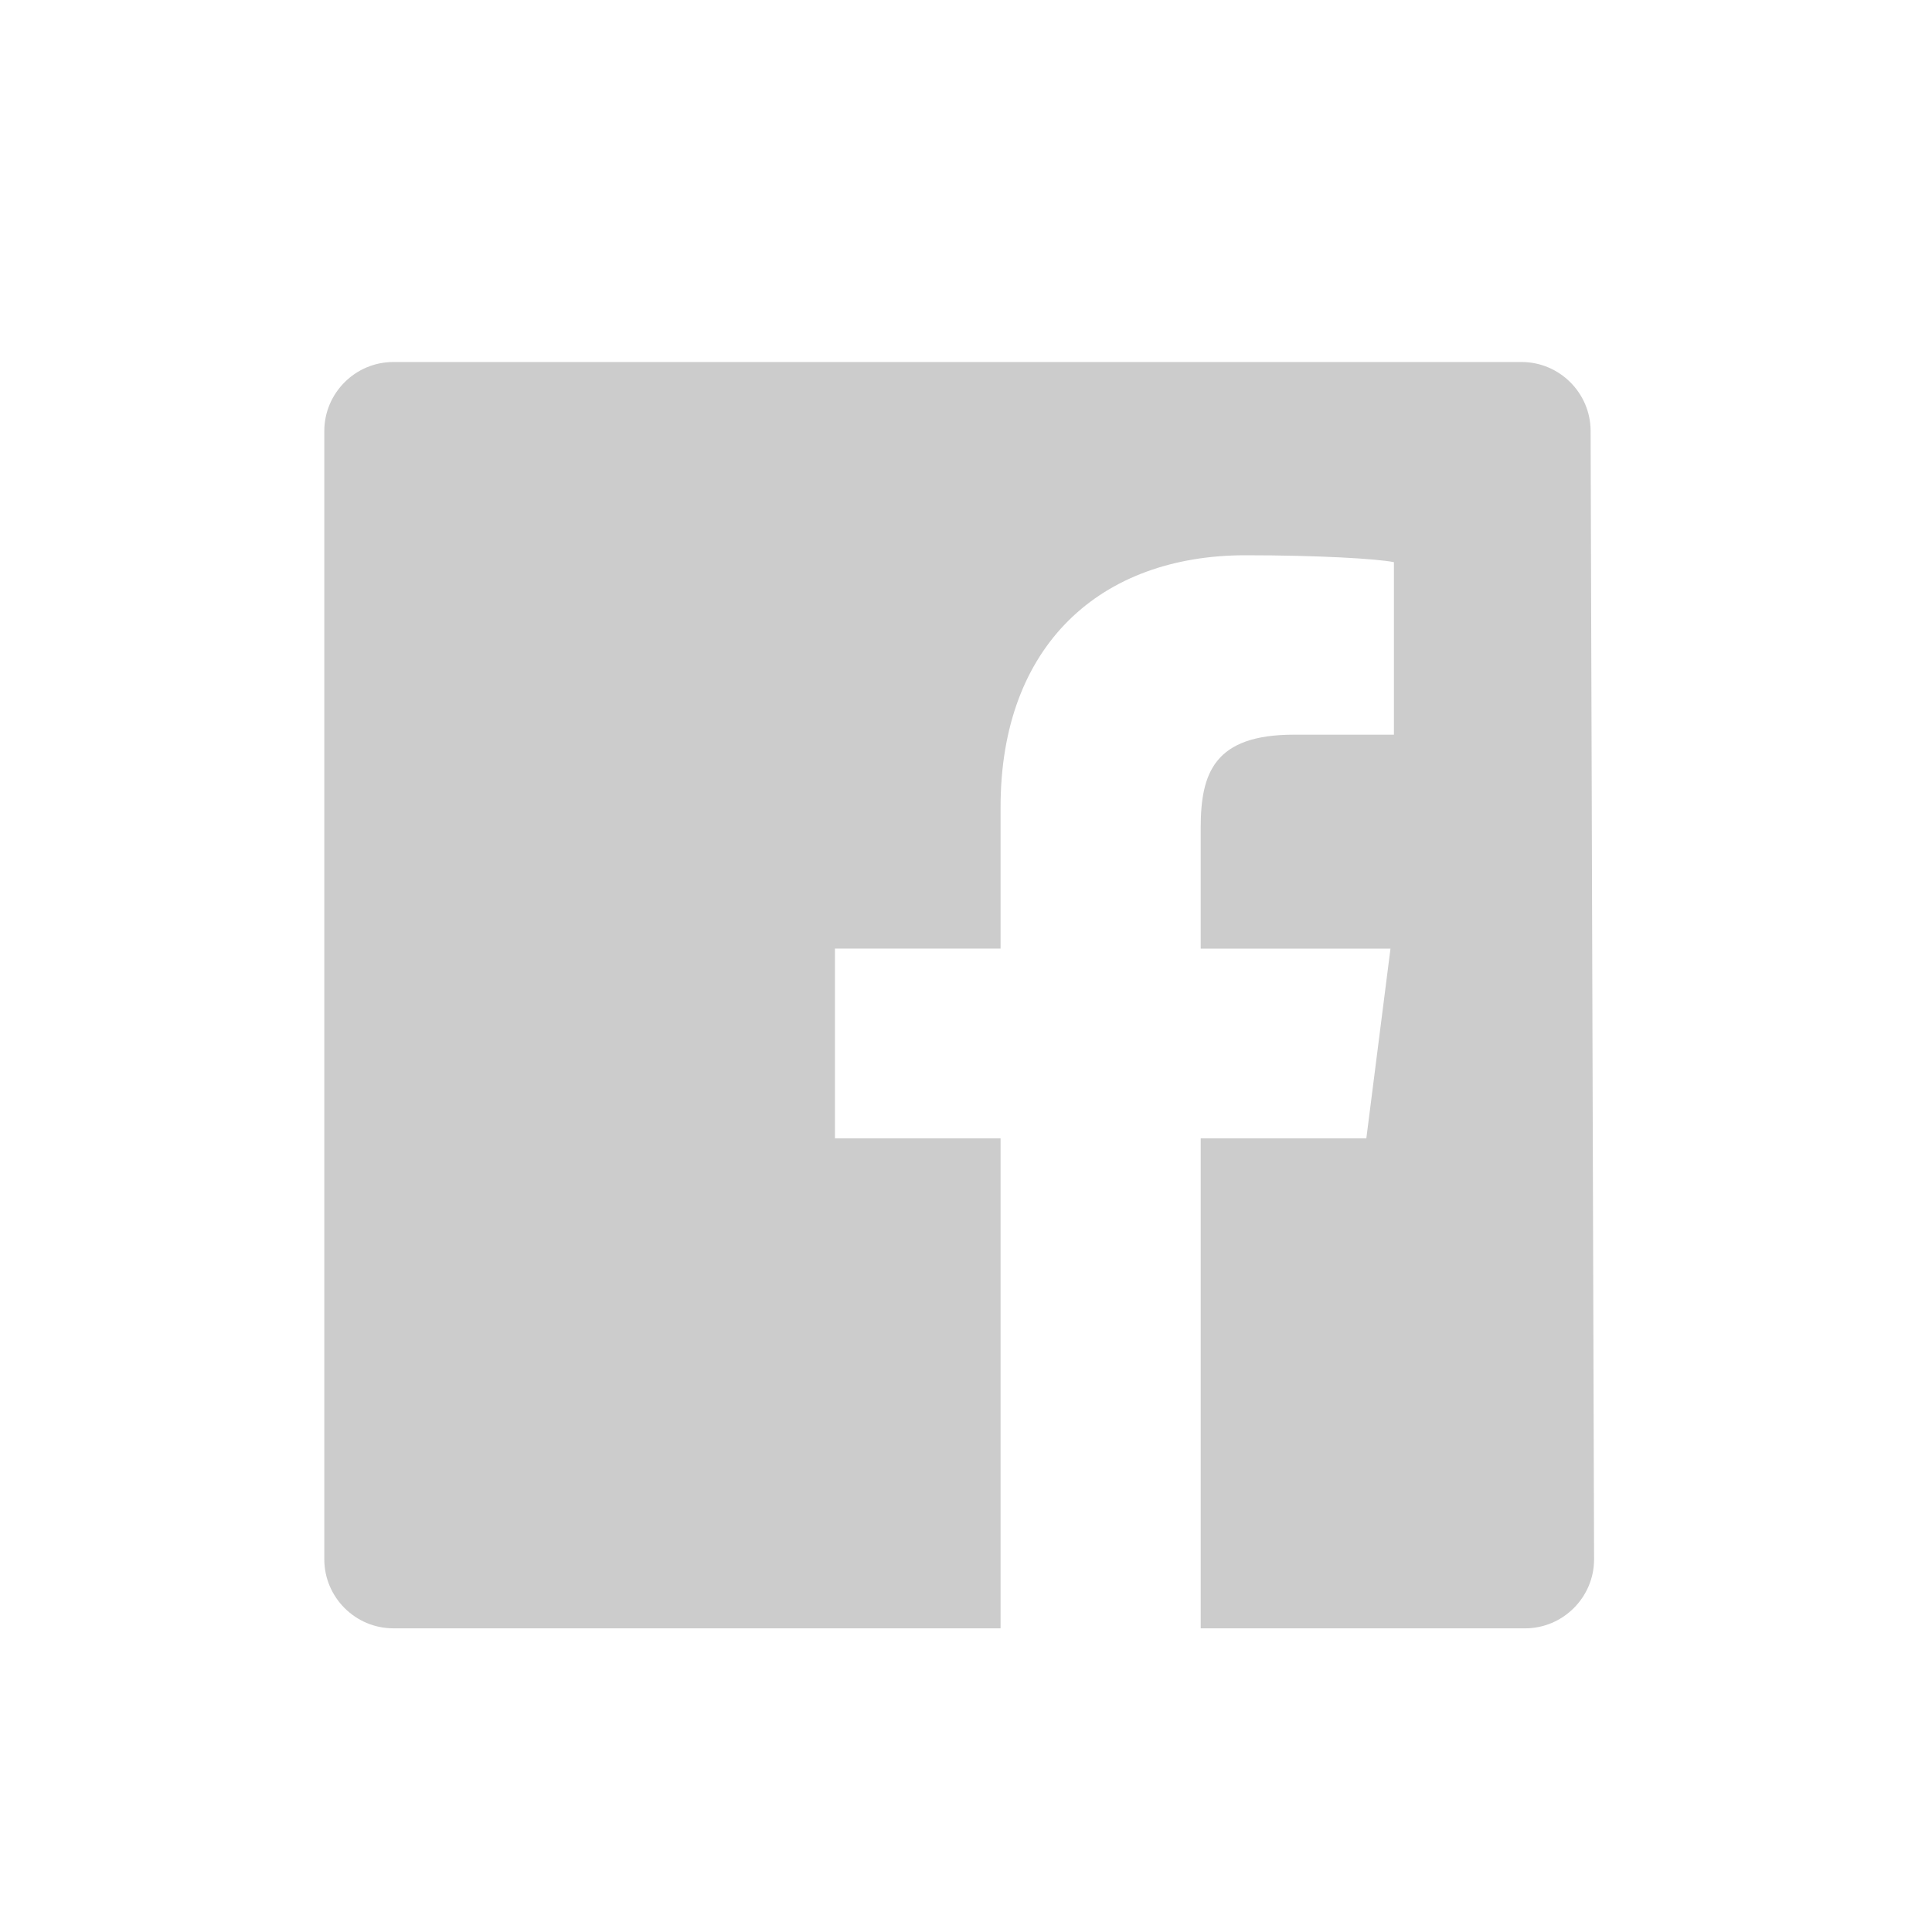 <?xml version="1.0" encoding="UTF-8" standalone="no"?>
<!-- Created with Inkscape (http://www.inkscape.org/) -->

<svg
   xmlns:dc="http://purl.org/dc/elements/1.1/"
   xmlns:cc="http://creativecommons.org/ns#"
   xmlns:rdf="http://www.w3.org/1999/02/22-rdf-syntax-ns#"
   xmlns:svg="http://www.w3.org/2000/svg"
   xmlns="http://www.w3.org/2000/svg"
   xmlns:sodipodi="http://sodipodi.sourceforge.net/DTD/sodipodi-0.dtd"
   xmlns:inkscape="http://www.inkscape.org/namespaces/inkscape"
   width="100mm"
   height="100mm"
   viewBox="0 0 100 100"
   version="1.1"
   id="svg1225"
   inkscape:version="0.92.2 2405546, 2018-03-11"
   sodipodi:docname="facebook.svg">
  <defs
     id="defs1219" />
  <sodipodi:namedview
     id="base"
     pagecolor="#ffffff"
     bordercolor="#666666"
     borderopacity="1.0"
     inkscape:pageopacity="0.0"
     inkscape:pageshadow="2"
     inkscape:zoom="0.98994949"
     inkscape:cx="-8.3719277"
     inkscape:cy="128.61716"
     inkscape:document-units="mm"
     inkscape:current-layer="layer1"
     showgrid="false"
     inkscape:window-width="1600"
     inkscape:window-height="842"
     inkscape:window-x="0"
     inkscape:window-y="32"
     inkscape:window-maximized="1" />
  <g
     inkscape:label="Layer 1"
     inkscape:groupmode="layer"
     id="layer1"
     transform="translate(-39.501,-92.122)">
    <path
       d="m 122.01,172.833 c 0,1.965 -1.607,3.572 -3.572,3.572 h -16.788 v -25.36 h 8.572 l 1.25,-9.823 h -9.823 v -6.251 c 0,-2.857 0.714,-4.822 4.822,-4.822 h 5.179 v -8.93 c -0.893,-0.179 -3.929,-0.357 -7.68,-0.357 -7.501,0 -12.68,4.643 -12.68,13.037 v 7.322 h -8.572 v 9.823 h 8.572 v 25.36 H 59.859 c -1.965,0 -3.572,-1.607 -3.572,-3.572 v -58.4 c 0,-1.965 1.607,-3.572 3.572,-3.572 h 58.4 c 1.965,0 3.572,1.607 3.572,3.572 z"
       id="Facebook_2_"
       inkscape:connector-curvature="0"
       style="fill:#cccccc;stroke-width:1.786"
       sodipodi:nodetypes="cscccccssccsscccccsssssscc"
       inkscape:export-xdpi="96"
       inkscape:export-ydpi="96" />
  </g>
</svg>
